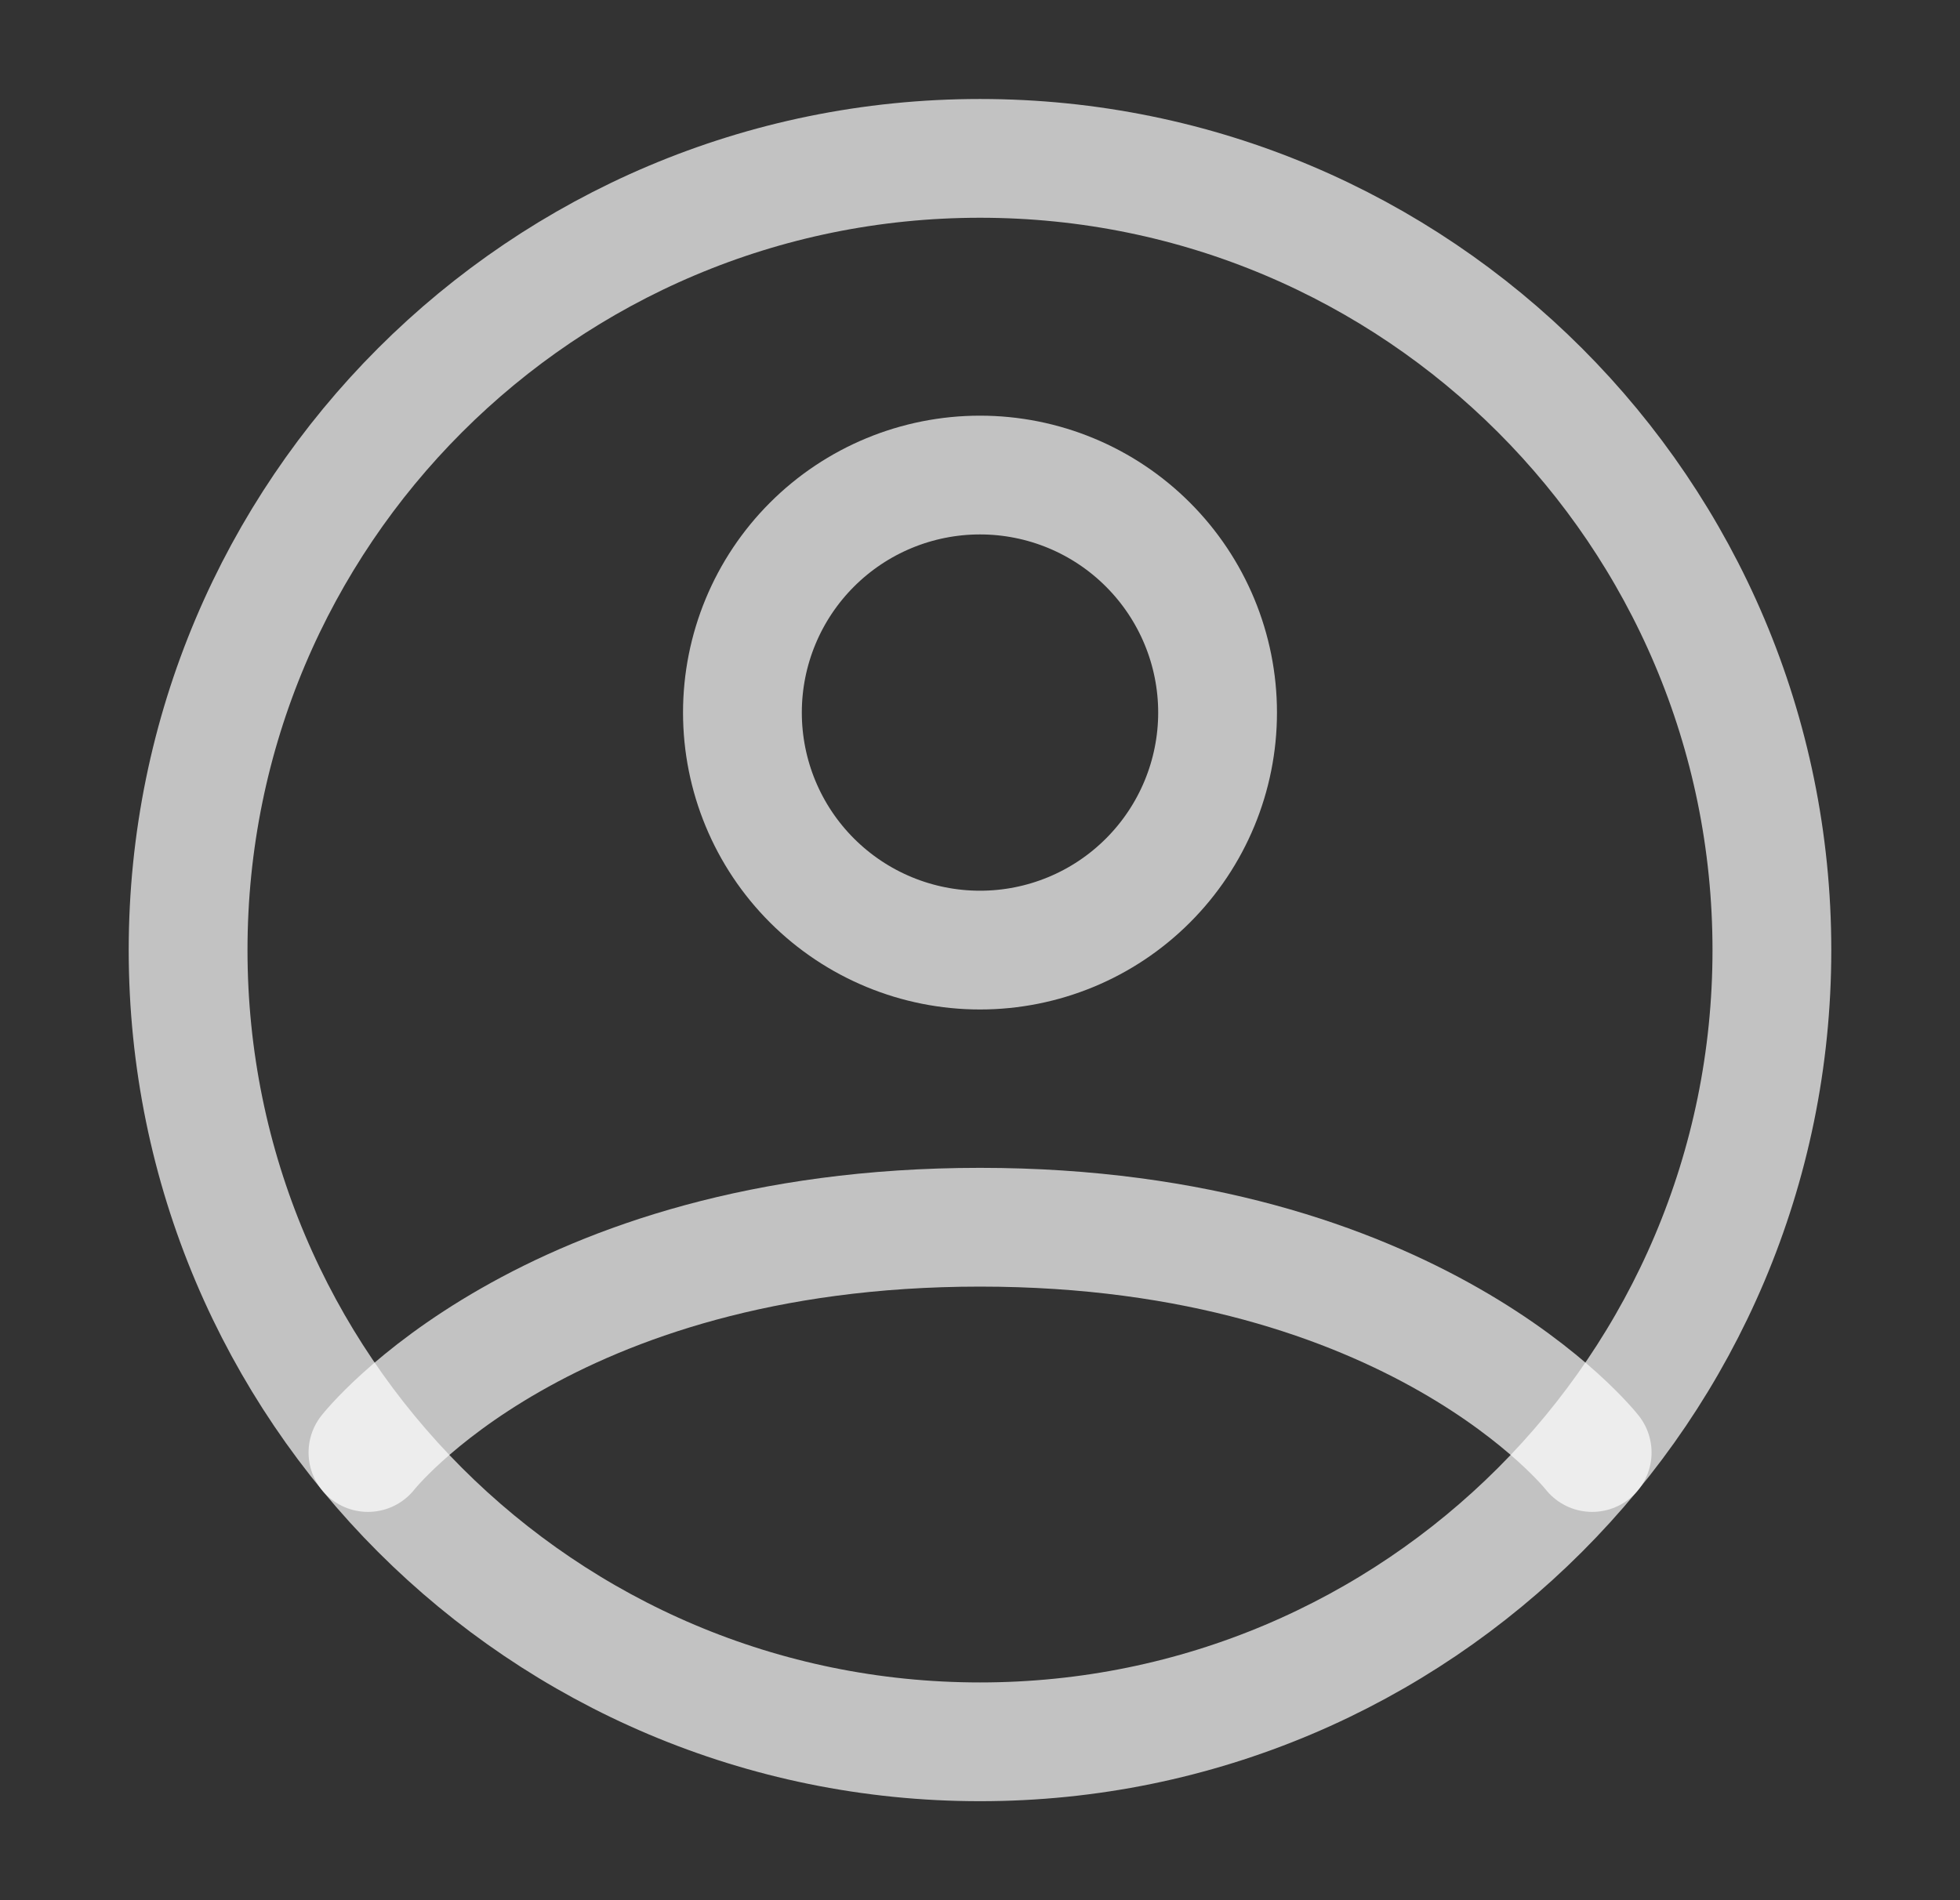 <svg width="33" height="32" viewBox="0 0 33 32" fill="none" xmlns="http://www.w3.org/2000/svg">
<rect x="0" y="0" width="33" height="32" fill="#333333" stroke="none"/>
<path d="M16.5 2.667C9.136 2.667 3.167 8.636 3.167 16C3.167 23.364 9.136 29.333 16.5 29.333C23.864 29.333 29.833 23.364 29.833 16C29.833 8.636 23.864 2.667 16.5 2.667Z" stroke="white" stroke-opacity="0.7" stroke-width="2" stroke-linecap="round" stroke-linejoin="round"/>
<path d="M6.195 24.461C6.195 24.461 9.167 20.667 16.5 20.667C23.833 20.667 26.807 24.461 26.807 24.461M16.5 16C17.561 16 18.578 15.579 19.328 14.828C20.078 14.078 20.5 13.061 20.5 12C20.5 10.939 20.078 9.922 19.328 9.172C18.578 8.421 17.561 8 16.5 8C15.439 8 14.422 8.421 13.671 9.172C12.921 9.922 12.5 10.939 12.5 12C12.5 13.061 12.921 14.078 13.671 14.828C14.422 15.579 15.439 16 16.5 16Z" stroke="white" stroke-opacity="0.7" stroke-width="2" stroke-linecap="round" stroke-linejoin="round"/>
</svg>
